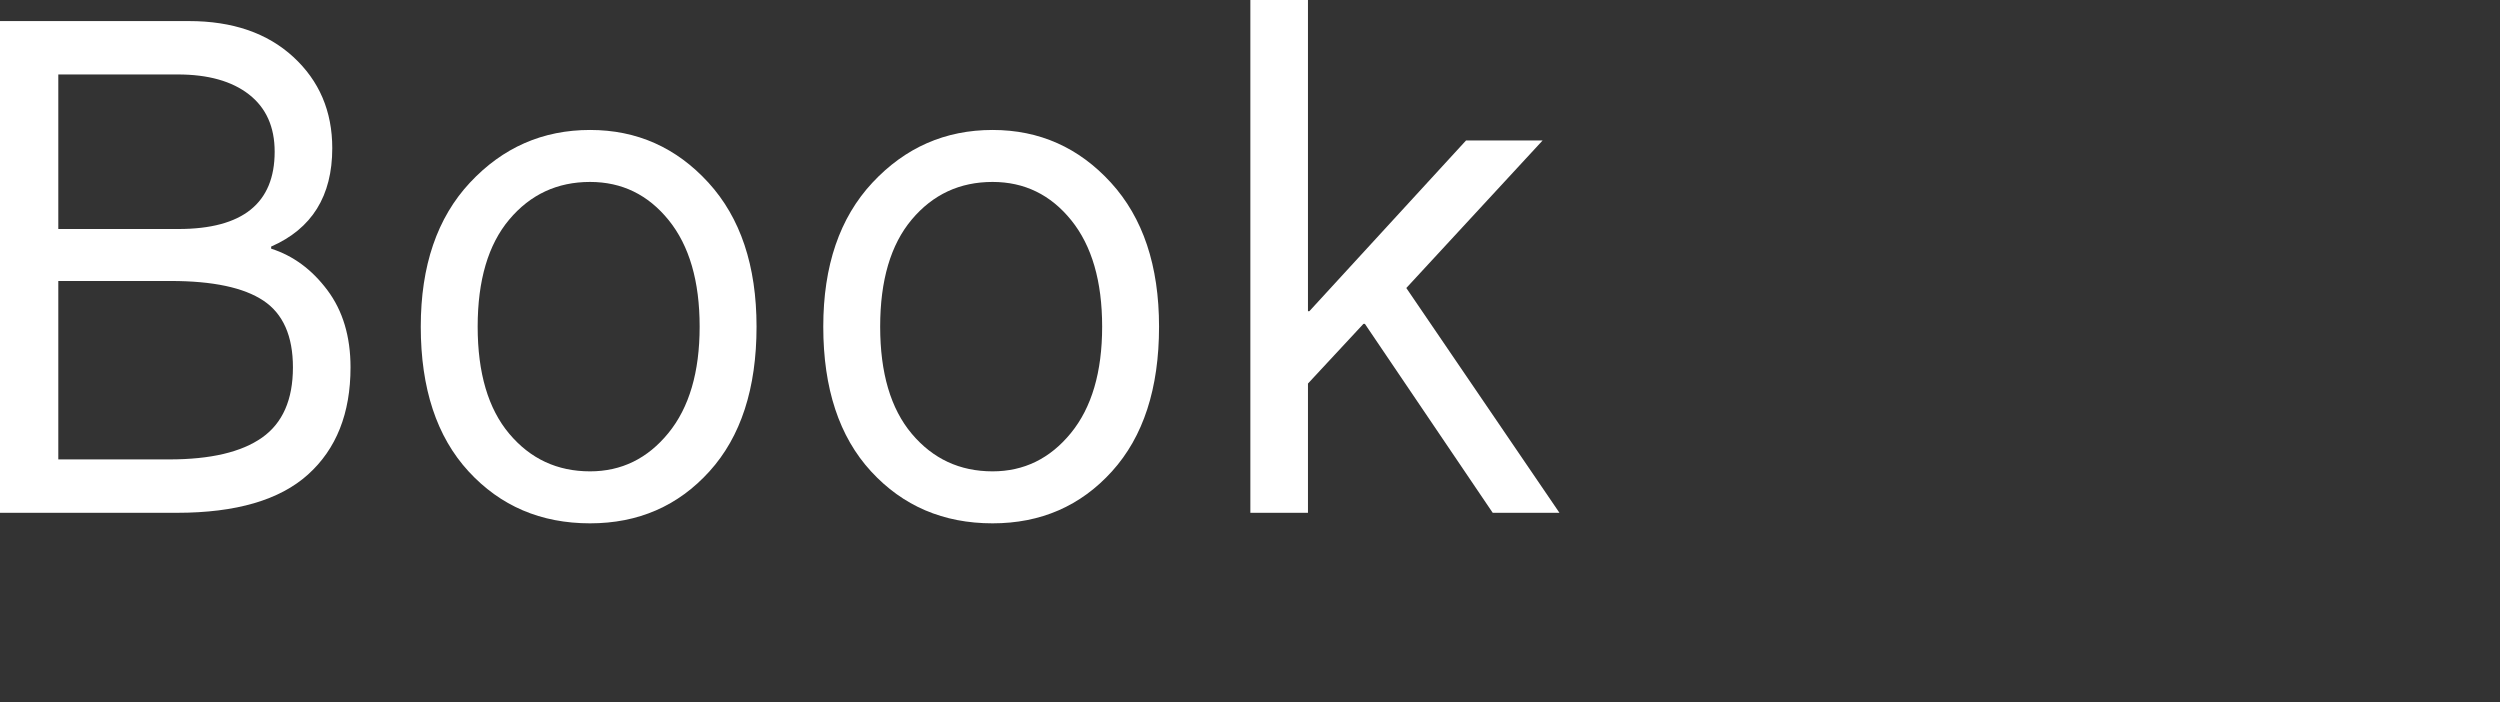 <svg version="1.1" xmlns="http://www.w3.org/2000/svg" xmlns:xlink="http://www.w3.org/1999/xlink" x="0px" y="0px"
	 viewBox="0 0 889.725 250" enable-background="new 0 0 889.725 250" xml:space="preserve">
<rect x="0" y="0" width="889.725" height="250" fill="#333333" stroke="none"/>
<g>
	<path fill="#FFF" d="M0,182.5V7.5h67.25c15.5,0,27.875,4.25,37.125,12.75s13.875,19.336,13.875,32.5c0,17-7.25,28.668-21.75,35v0.75
		c7.832,2.5,14.5,7.418,20,14.75c5.5,7.336,8.25,16.5,8.25,27.5c0,16.336-5.043,29.043-15.125,38.125
		C99.539,177.961,84,182.5,63,182.5H0z M20.75,81.5H63.5c22.832,0,34.25-9.164,34.25-27.5c0-8.832-3.043-15.625-9.125-20.375
		C82.539,28.875,74.082,26.5,63.25,26.5h-42.5V81.5z M20.75,163.5h39.5c14.664,0,25.664-2.582,33-7.75c7.332-5.164,11-13.5,11-25
		c0-11.164-3.5-19.082-10.5-23.75c-7-4.664-18-7-33-7h-40V163.5z"/>
	<path fill="#FFF" d="M209.997,186.25c-17.5,0-31.918-6.164-43.25-18.5c-11.336-12.332-17-29.5-17-51.5c0-21.664,5.832-38.75,17.5-51.25
		c11.664-12.5,25.914-18.75,42.75-18.75c16.664,0,30.707,6.25,42.125,18.75c11.414,12.5,17.125,29.586,17.125,51.25
		c0,22-5.586,39.168-16.75,51.5C241.329,180.086,227.161,186.25,209.997,186.25z M209.997,167.75
		c11.164,0,20.457-4.539,27.875-13.625c7.414-9.082,11.125-21.707,11.125-37.875c0-16.164-3.668-28.789-11-37.875
		c-7.336-9.082-16.668-13.625-28-13.625c-11.668,0-21.25,4.461-28.75,13.375c-7.5,8.918-11.25,21.625-11.25,38.125
		s3.75,29.211,11.25,38.125C188.747,163.293,198.329,167.75,209.997,167.75z"/>
	<path fill="#FFF" d="M353.244,186.25c-17.5,0-31.918-6.164-43.25-18.5c-11.336-12.332-17-29.5-17-51.5c0-21.664,5.832-38.75,17.5-51.25
		c11.664-12.5,25.914-18.75,42.75-18.75c16.664,0,30.707,6.25,42.125,18.75c11.414,12.5,17.125,29.586,17.125,51.25
		c0,22-5.586,39.168-16.75,51.5C384.576,180.086,370.408,186.25,353.244,186.25z M353.244,167.75
		c11.164,0,20.457-4.539,27.875-13.625c7.414-9.082,11.125-21.707,11.125-37.875c0-16.164-3.668-28.789-11-37.875
		c-7.336-9.082-16.668-13.625-28-13.625c-11.668,0-21.25,4.461-28.75,13.375c-7.5,8.918-11.25,21.625-11.25,38.125
		s3.75,29.211,11.25,38.125C331.994,163.293,341.576,167.75,353.244,167.75z"/>
	<path fill="#FFF" d="M444.991,182.5V0h20.5v110.75h0.5L521.741,50h27.25l-48.5,52.5l54.5,80h-23.75l-45.5-67.25h-0.5l-19.75,21.25v46H444.991z"
		/>
</g>
</svg>
